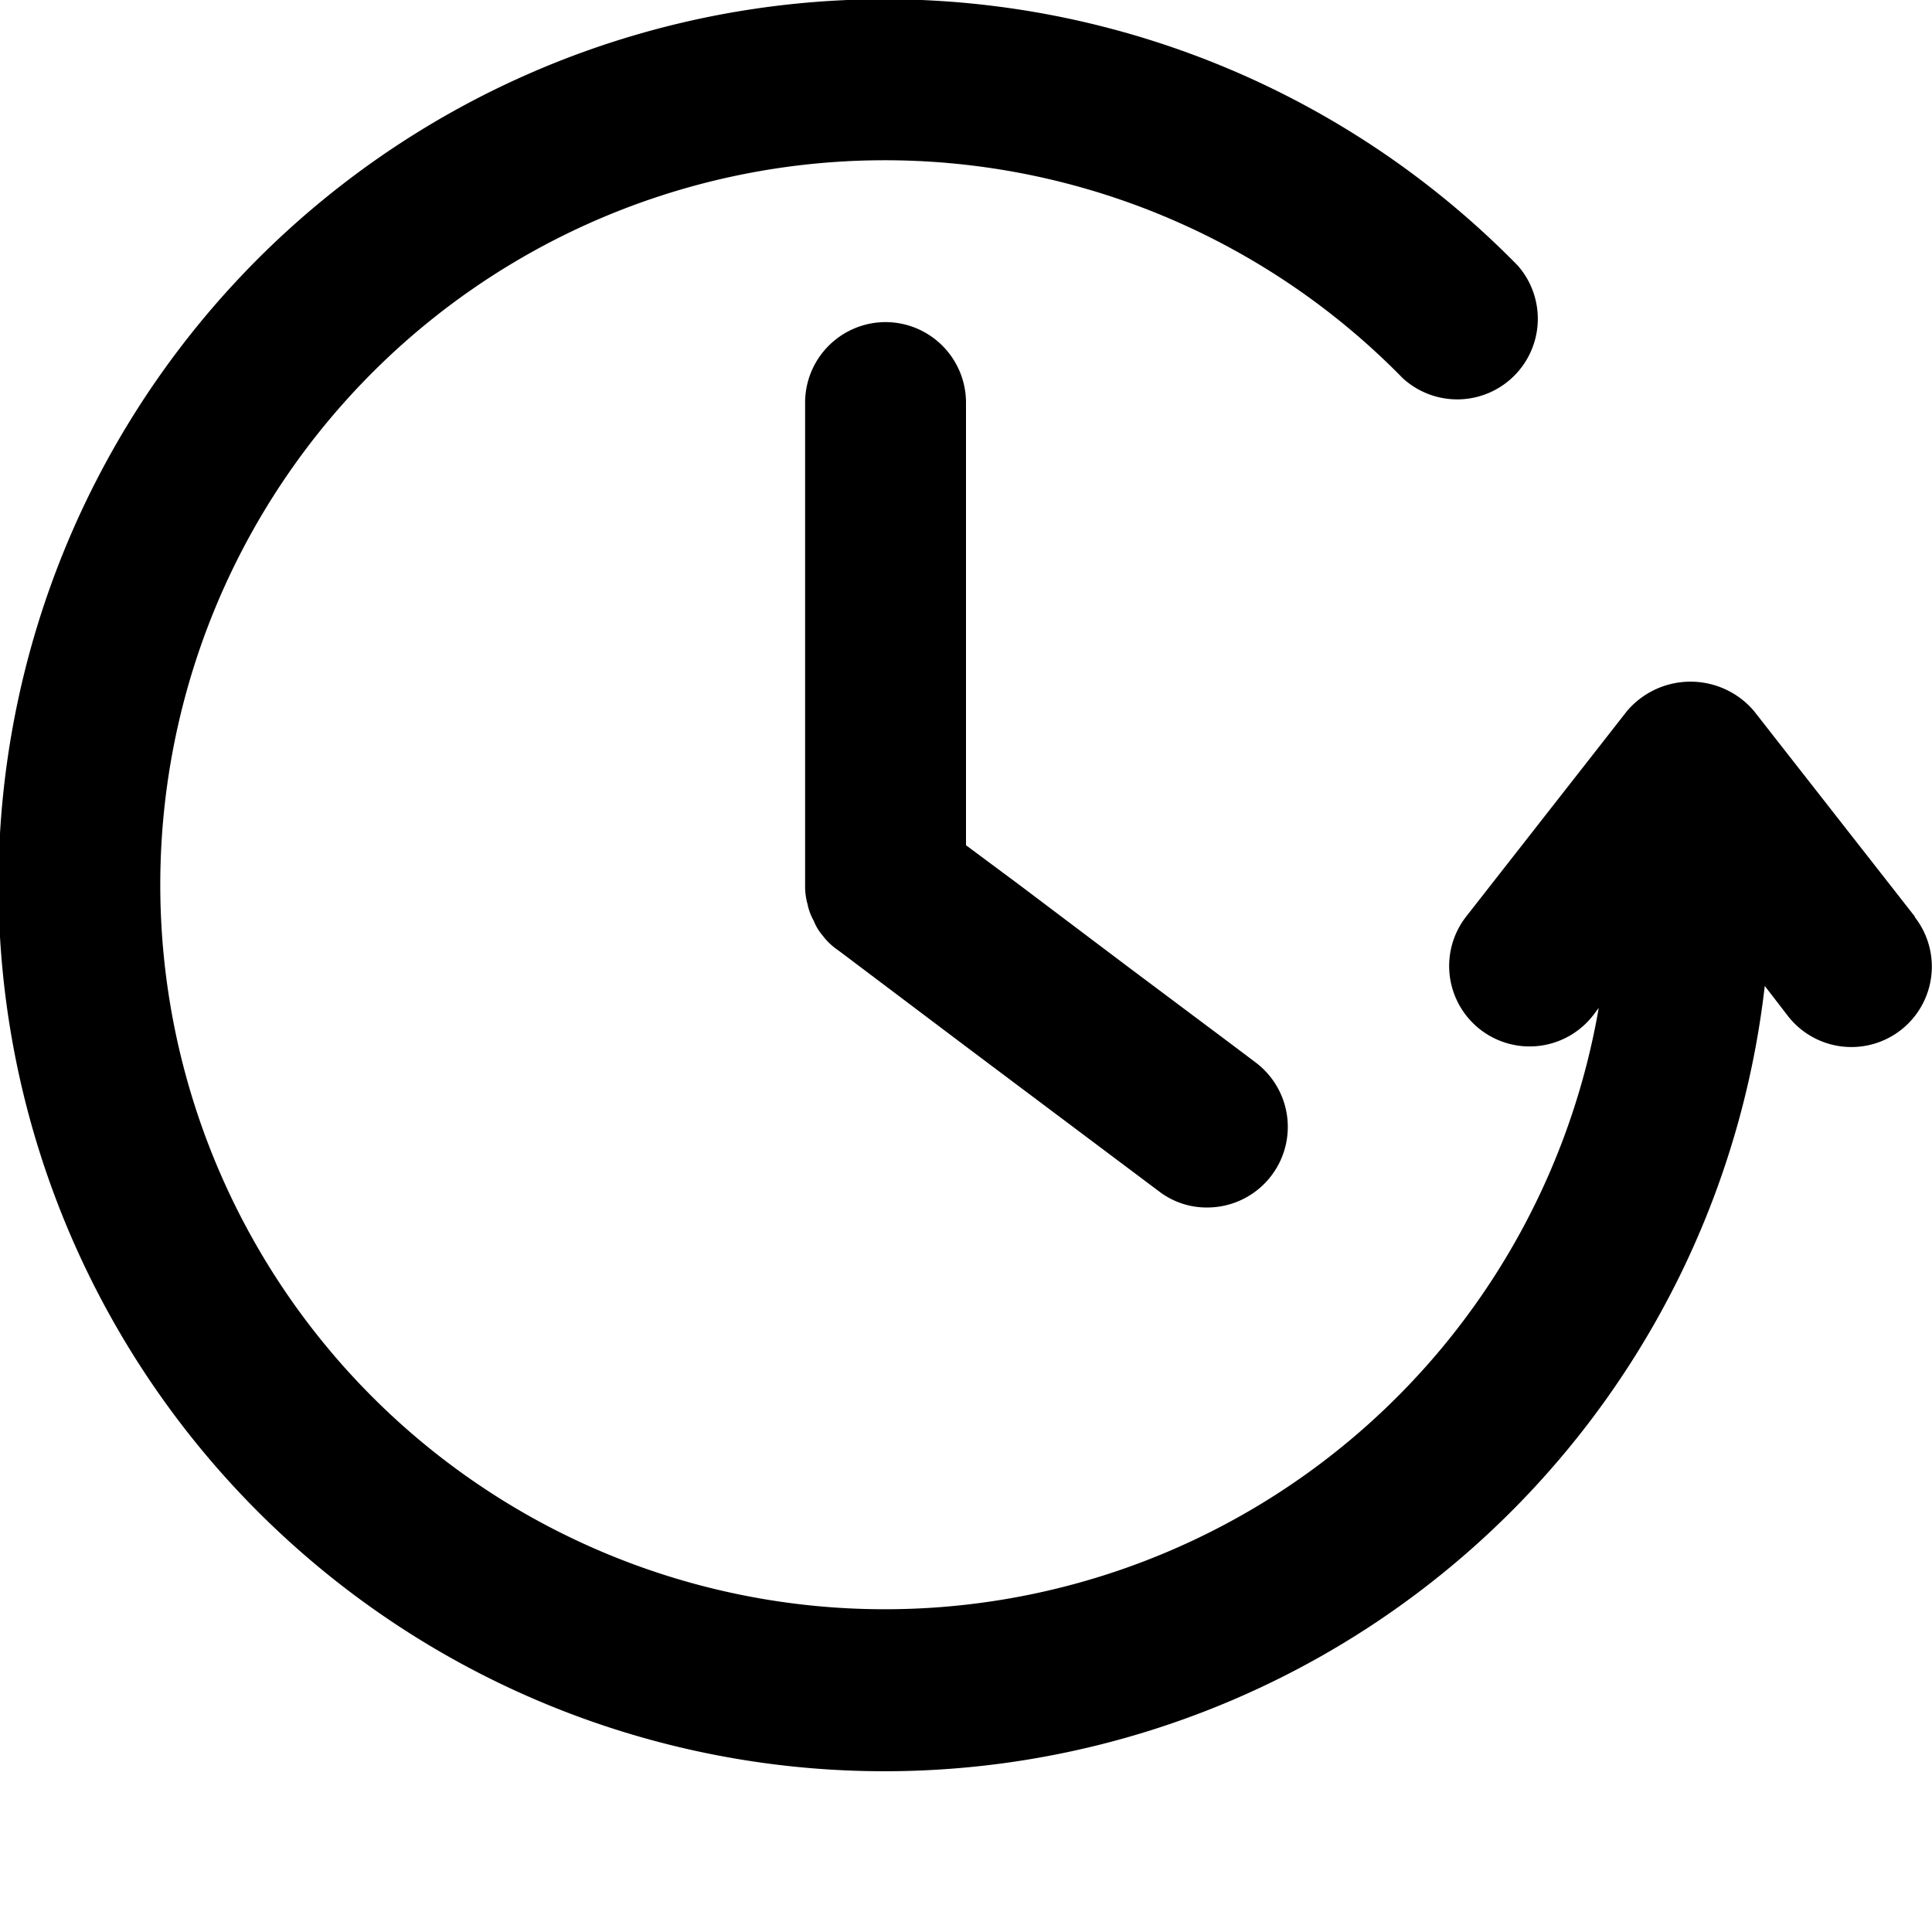 <svg xmlns="http://www.w3.org/2000/svg" width="16" height="16" viewBox="0 0 64 64">
      <path class="cls-1" d="M63.43,30.36,58.1,23.55a2.76,2.76,0,0,0-4.2,0l-5.33,6.81a2.66,2.66,0,1,0,4.2,3.28l.19-.25a24,24,0,1,1-6.49-20.86A2.67,2.67,0,0,0,50.28,8.8a29.35,29.35,0,1,0,8.18,23.86l.77,1a2.66,2.66,0,1,0,4.2-3.28Z"></path>
      <path class="cls-1" d="M29.33,10.67a2.67,2.67,0,0,0-2.66,2.66v16a2.2,2.2,0,0,0,.08.62,1.9,1.9,0,0,0,.21.56,1.66,1.66,0,0,0,.29.48s.06.08.08.1a2.11,2.11,0,0,0,.38.35l0,0,.11.08L32,34.67l6.4,4.8A2.59,2.59,0,0,0,40,40a2.67,2.67,0,0,0,1.6-4.8l-.85-.64L37.33,32l-3.54-2.67L32,28V13.33A2.67,2.67,0,0,0,29.33,10.67Z"></path>
</svg>
